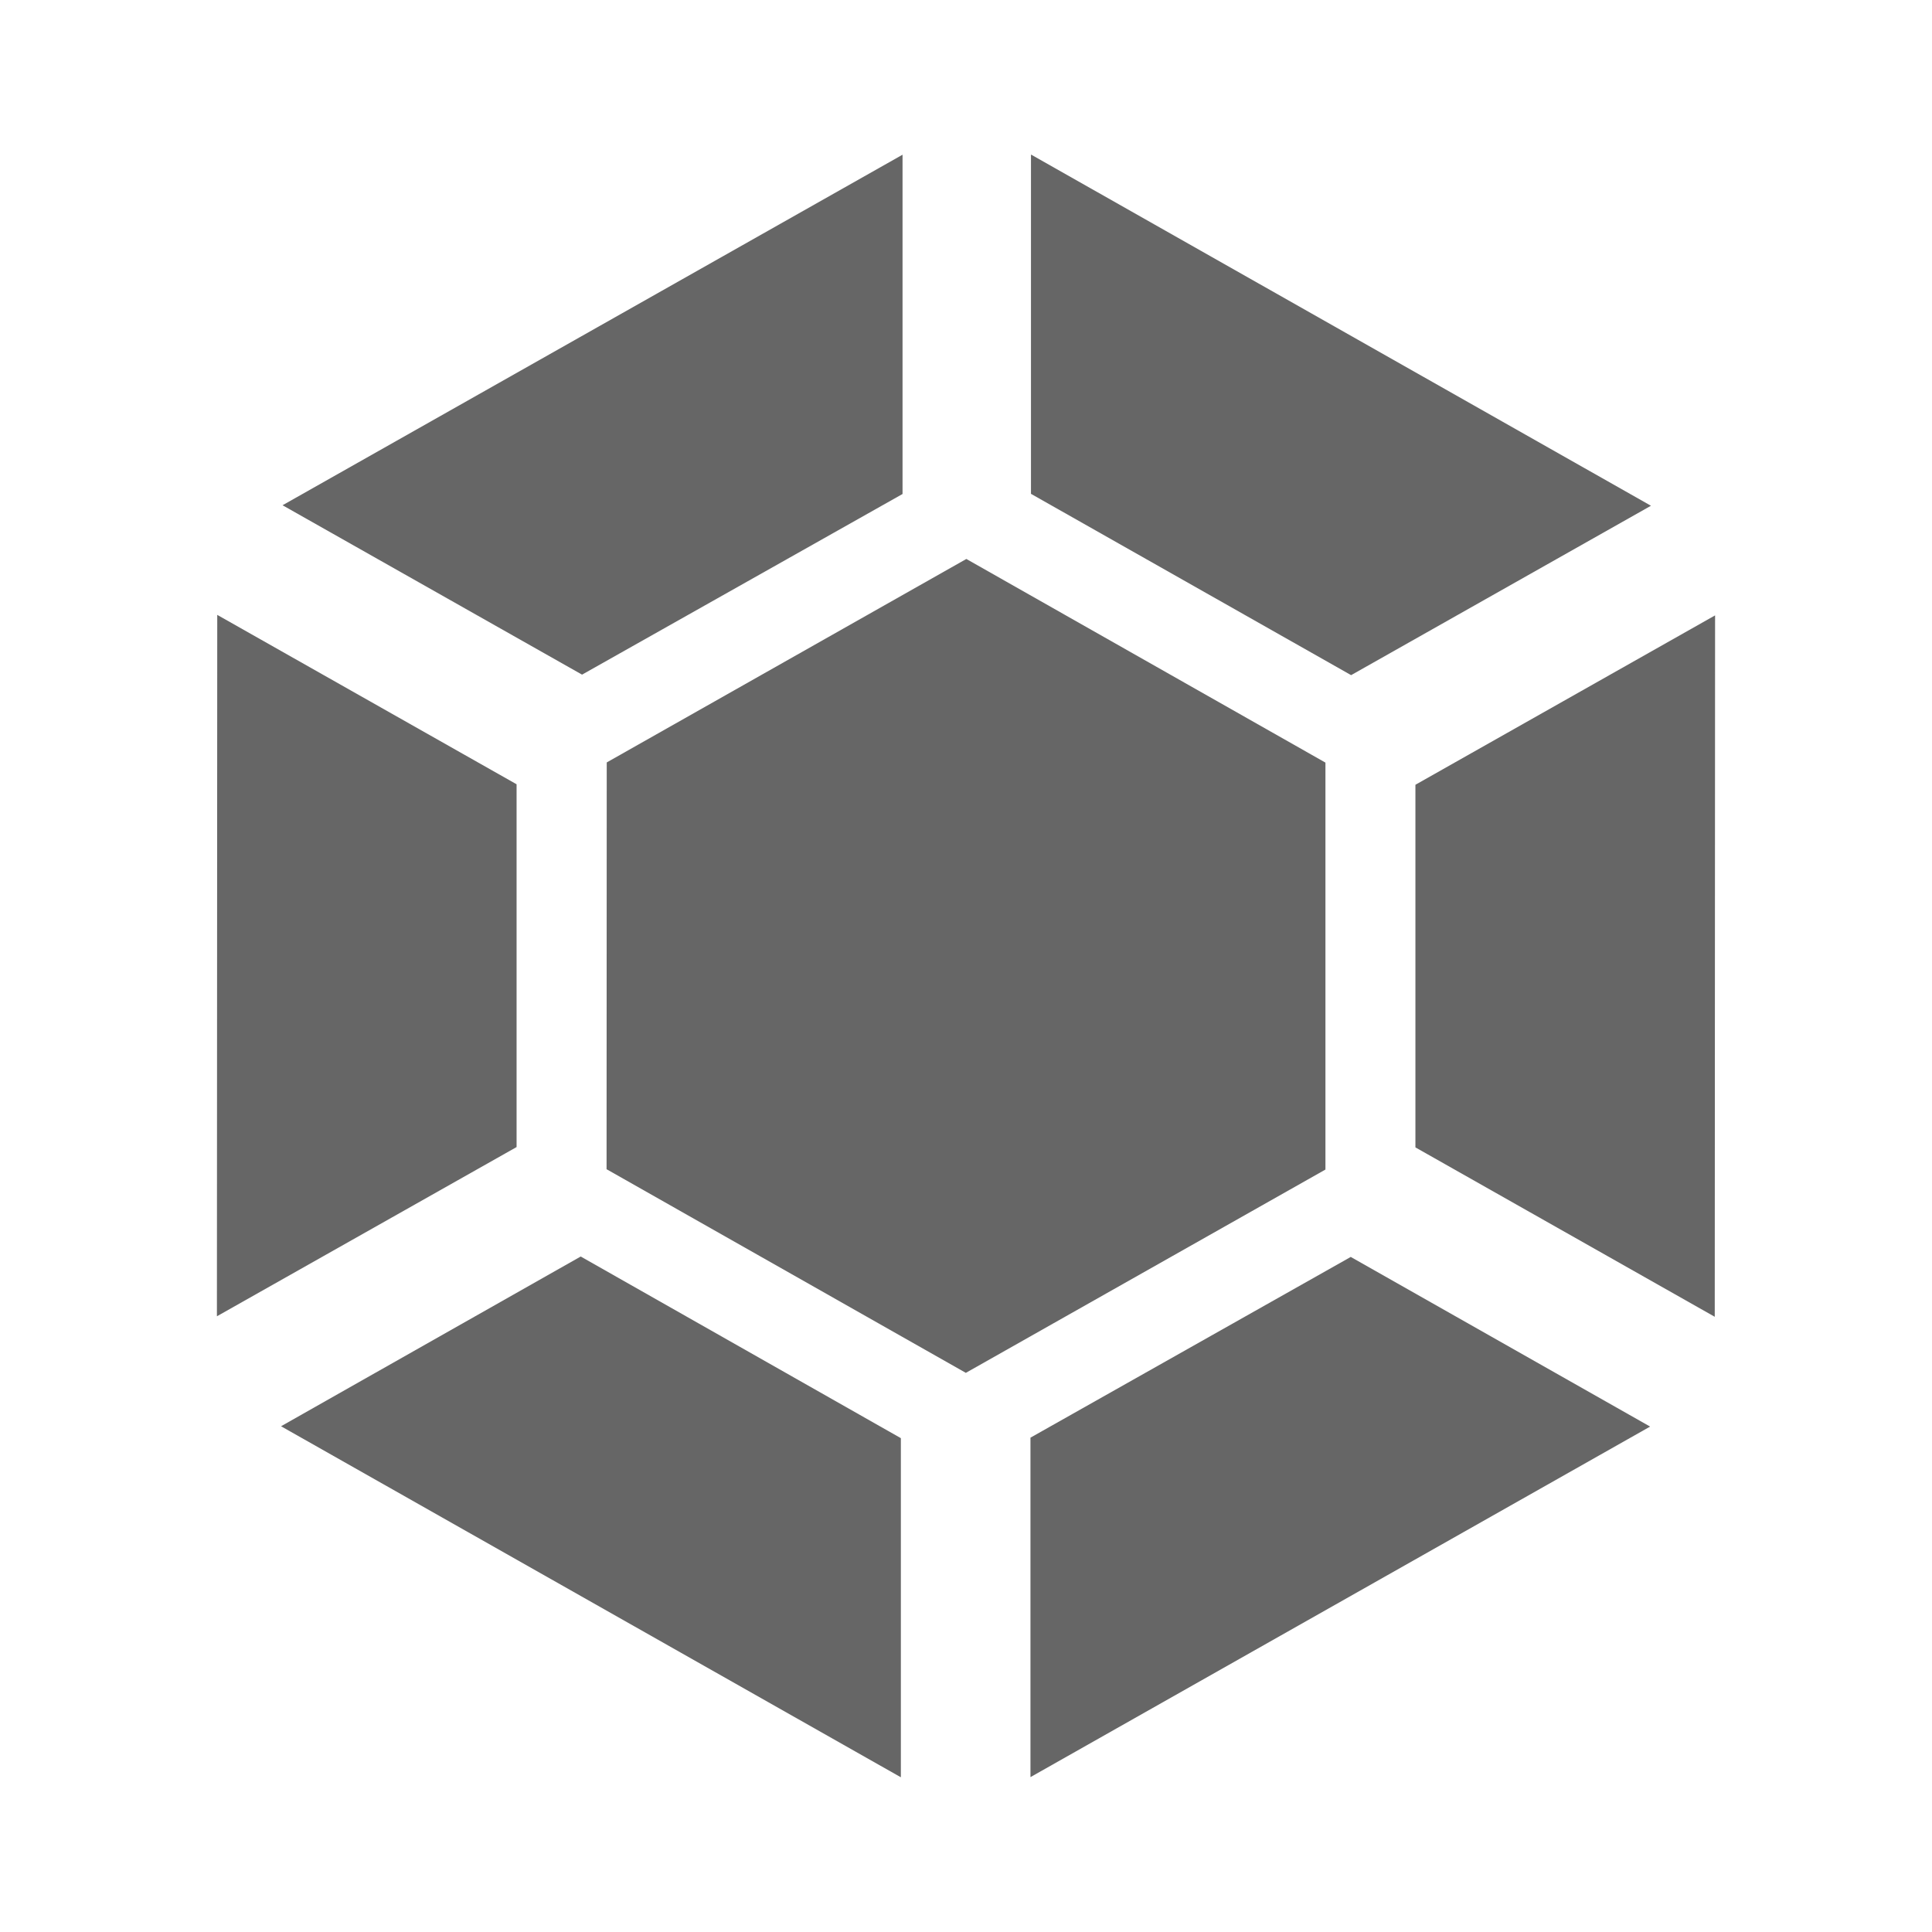 <?xml version="1.0" encoding="UTF-8" standalone="no"?>
<svg
   xmlns:dc="http://purl.org/dc/elements/1.1/"
   xmlns:cc="http://creativecommons.org/ns#"
   xmlns:rdf="http://www.w3.org/1999/02/22-rdf-syntax-ns#"
   xmlns:svg="http://www.w3.org/2000/svg"
   xmlns="http://www.w3.org/2000/svg"
   id="svg2"
   viewBox="0 0 512 512"
   height="100%"
   width="100%"
   version="1.1">
  <defs
     id="defs104" />
  <path
     id="rect2986"
     d="m 26,-4e-5 c -14.397,0 -26,11.603 -26,26 l 0,460 c 0,14.397 11.603,26 26,26 l 460,0 c 14.397,0 26,-11.603 26,-26 l 0,-460 c 0,-14.397 -11.603,-26 -26,-26 l -460,0 z"
     style="fill:none;fill-opacity:1;stroke:none" />
  <path
     id="path20876"
     d="m 239.182,41 -164.303,92.896 85.902,85.902 -0.004,11.92 -23.879,-23.879 -79.326,-44.893 -0.09,185.883 24.75,24.75 -7.754,4.391 134.029,134.029 277.492,0 c 14.397,0 26,-11.603 26,-26 l 0,-277.49 -74.48,-74.48 -164.213,-93.029 -0.09,0 0,34.035 -34.035,-34.035 z"
     style="opacity:0.0;fill:#000000;fill-opacity:1;fill-rule:nonzero;stroke:none" />
  <path
     id="path3072"
     d="m 239.182,41 -164.303,92.896 79.371,44.891 84.932,-47.872 0,-89.915 z m 34.035,0 0,89.871 84.843,48.05 79.46,-44.891 -164.214,-93.029 -0.089,0 z m -17.129,107.133 -95.298,53.922 -0.044,107.8 95.209,53.967 95.299,-53.878 0,-107.845 -95.165,-53.967 z m -198.516,14.815 -0.089,185.881 79.415,-44.846 0,-96.144 -79.326,-44.891 z m 396.944,0.133 -79.416,44.891 0,96.099 79.326,44.891 0.088,-185.881 z m -300.622,169.909 -79.415,44.98 164.259,93.029 0,-89.871 -84.843,-48.139 z m 204.033,0.089 0,0.044 -84.843,47.872 0,89.96 164.214,-92.896 -79.371,-44.98 z"
     style="fill:#666666;fill-opacity:1;fill-rule:nonzero;stroke:none" />
</svg>
